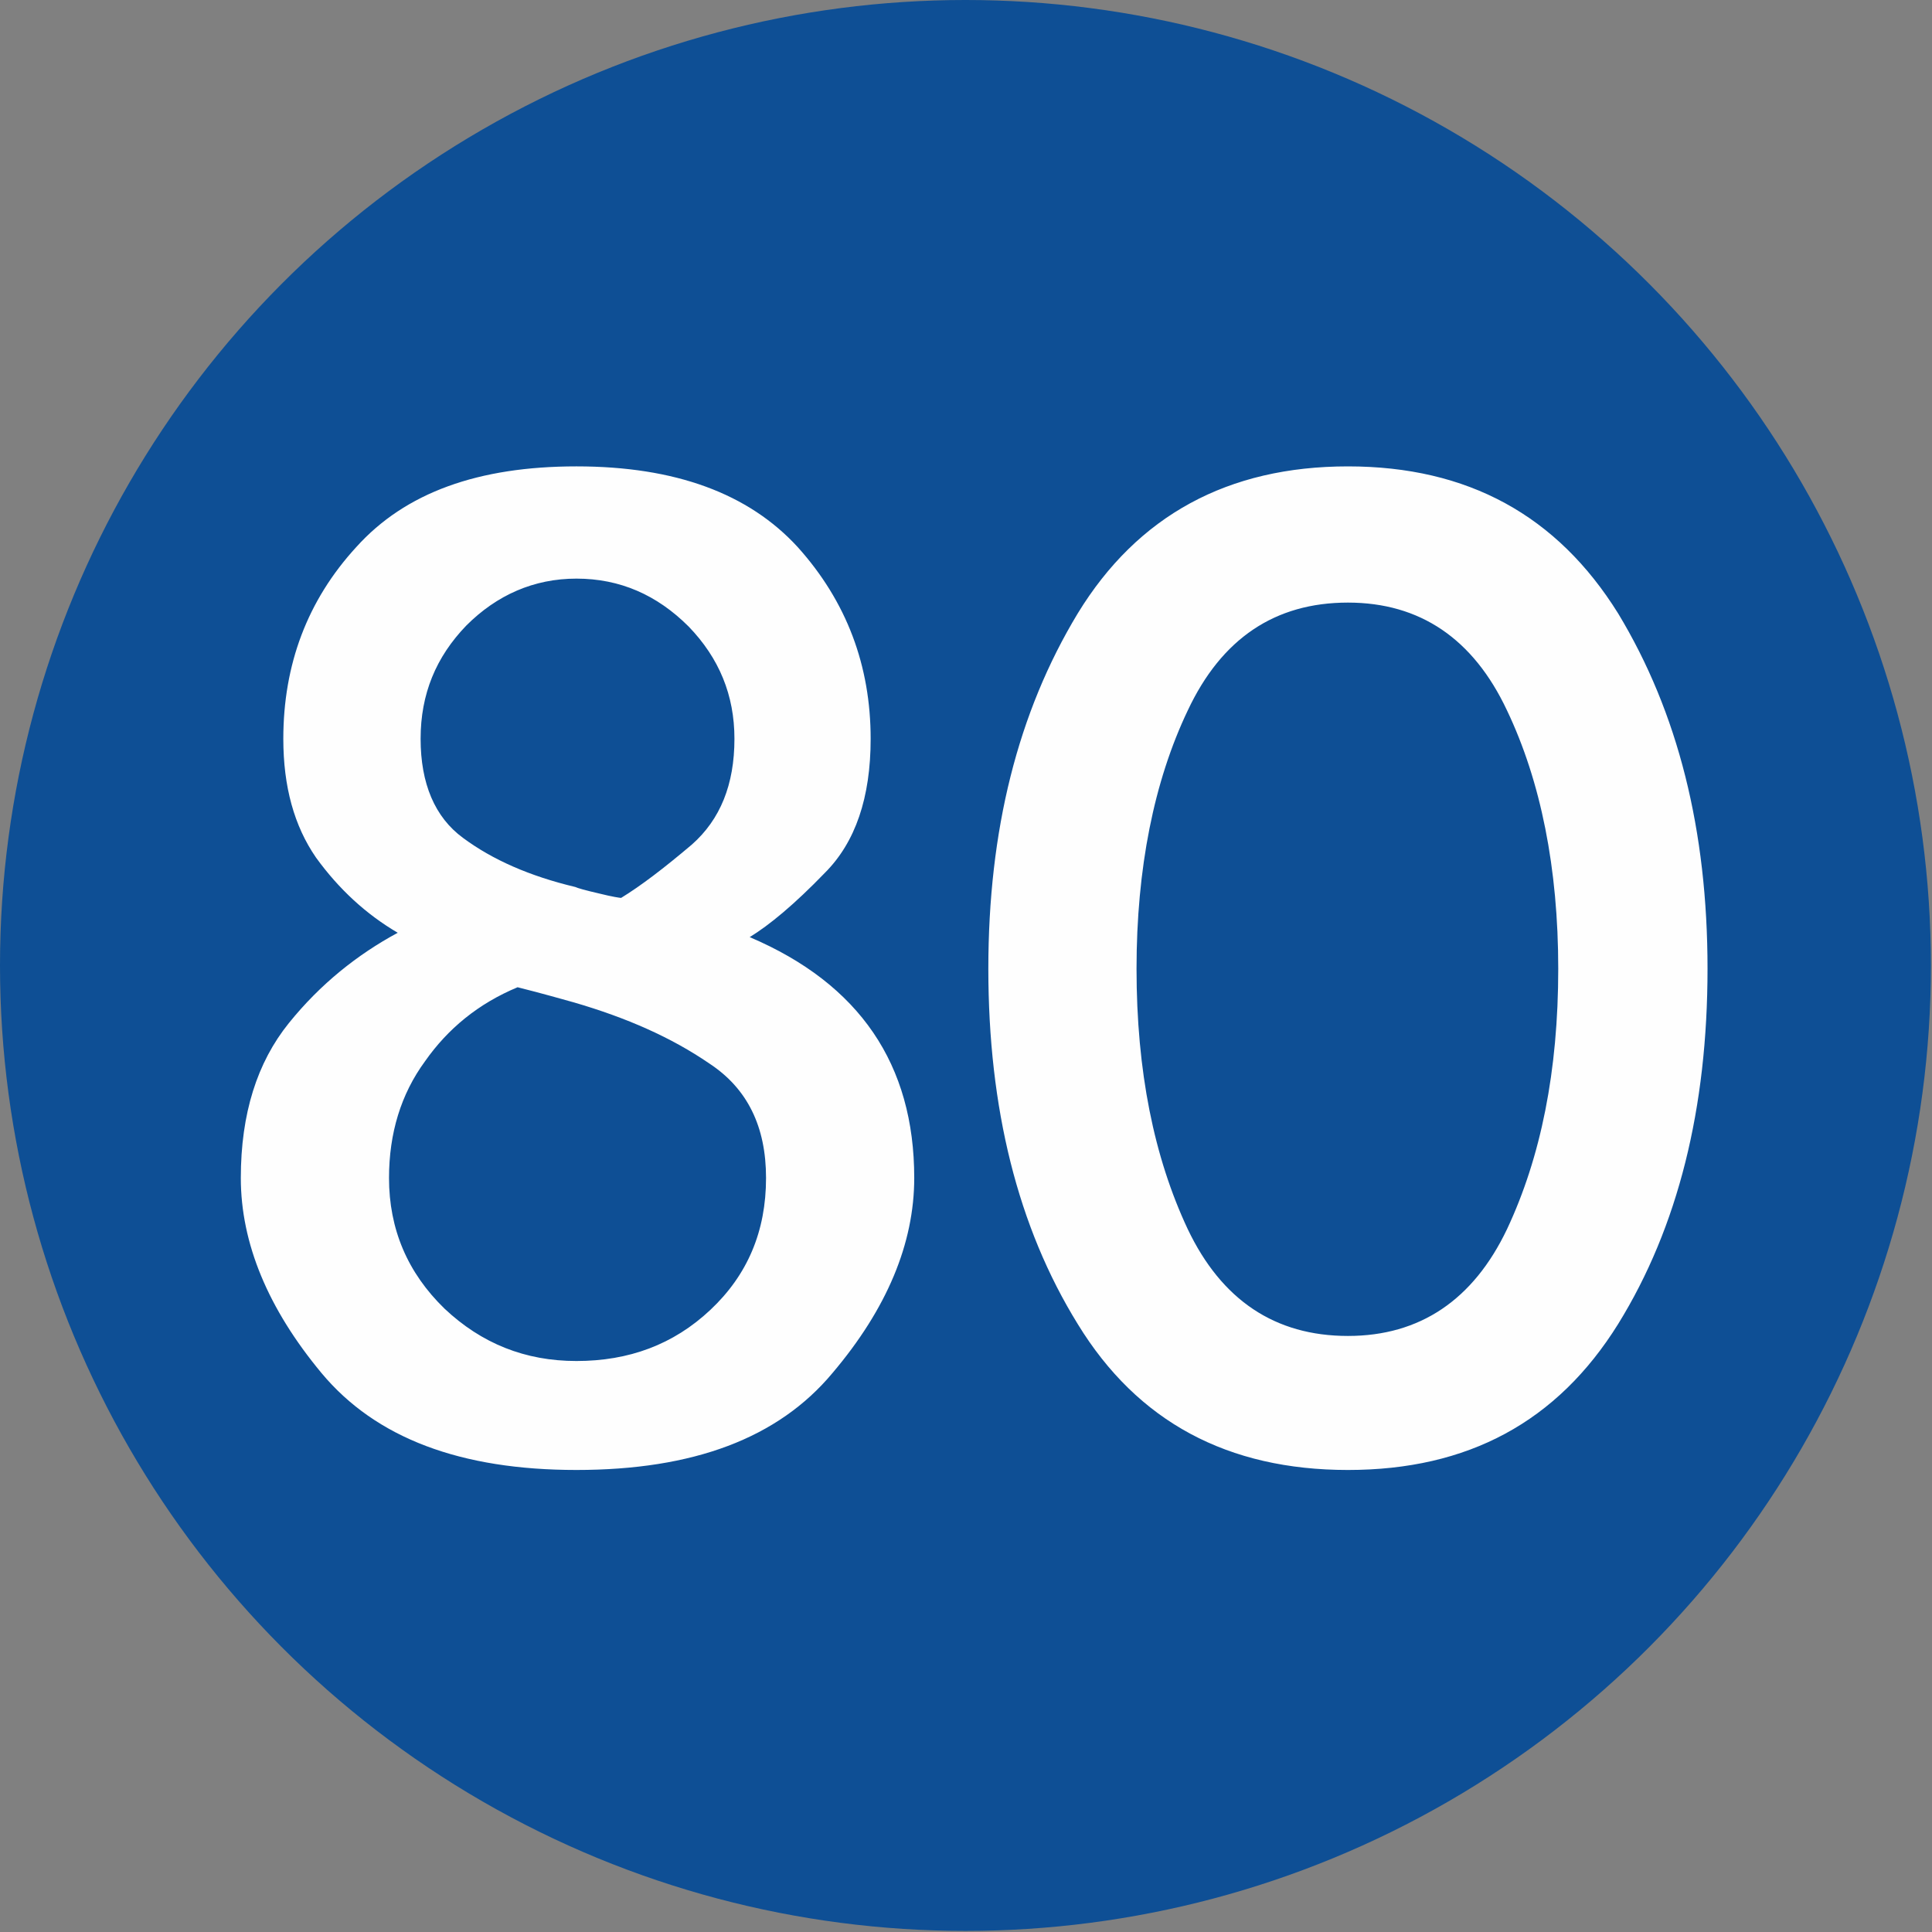 <?xml version="1.0" encoding="UTF-8"?>
<!DOCTYPE svg PUBLIC "-//W3C//DTD SVG 1.1//EN" "http://www.w3.org/Graphics/SVG/1.1/DTD/svg11.dtd">
<svg xmlns="http://www.w3.org/2000/svg" xml:space="preserve" width="591px" height="591px" version="1.1" style="shape-rendering:geometricPrecision; text-rendering:geometricPrecision; image-rendering:optimizeQuality; fill-rule:evenodd; clip-rule:evenodd"
viewBox="0 0 17.73 17.73"
 xmlns:xlink="http://www.w3.org/1999/xlink">
 <rect x="0" y="0" width="17.73" height="17.73" fill="#808080" stroke="none"/>
 <defs>
  <style type="text/css">
   <![CDATA[
    .fil0 {fill:#0E4F95}
    .fil1 {fill:#FEFEFE;fill-rule:nonzero}
   ]]>
  </style>
 </defs>
 <g id="Layer_x0020_1">
  <g id="_1912705306192">
   <circle class="fil0" cx="8.86" cy="8.86" r="8.86"/>
  </g>
  <path class="fil1" d="M2.21 10.81c0,-0.59 0.15,-1.06 0.44,-1.42 0.29,-0.36 0.63,-0.63 1,-0.83 -0.29,-0.17 -0.54,-0.4 -0.75,-0.69 -0.2,-0.29 -0.3,-0.65 -0.3,-1.09 0,-0.68 0.22,-1.27 0.67,-1.76 0.45,-0.5 1.12,-0.74 2.02,-0.74 0.91,0 1.58,0.25 2.03,0.74 0.45,0.5 0.67,1.09 0.67,1.76 0,0.54 -0.14,0.95 -0.42,1.23 -0.28,0.29 -0.51,0.48 -0.69,0.59 1.01,0.43 1.51,1.17 1.51,2.21 0,0.6 -0.25,1.2 -0.75,1.79 -0.5,0.6 -1.28,0.89 -2.35,0.89 -1.06,0 -1.84,-0.29 -2.34,-0.89 -0.49,-0.59 -0.74,-1.19 -0.74,-1.79zm1.36 0c0,0.47 0.17,0.87 0.51,1.2 0.34,0.32 0.74,0.48 1.21,0.48 0.48,0 0.89,-0.15 1.23,-0.47 0.34,-0.32 0.51,-0.72 0.51,-1.21 0,-0.47 -0.17,-0.82 -0.52,-1.05 -0.35,-0.24 -0.76,-0.42 -1.24,-0.56 -0.11,-0.03 -0.28,-0.08 -0.52,-0.14 -0.36,0.15 -0.64,0.38 -0.85,0.68 -0.22,0.3 -0.33,0.66 -0.33,1.07zm1.71 -2.67c0.02,0.01 0.09,0.03 0.22,0.06 0.12,0.03 0.19,0.04 0.2,0.04 0.18,-0.11 0.39,-0.27 0.65,-0.49 0.26,-0.23 0.39,-0.55 0.39,-0.97 0,-0.4 -0.14,-0.74 -0.42,-1.03 -0.29,-0.29 -0.63,-0.44 -1.03,-0.44 -0.39,0 -0.73,0.15 -1.01,0.43 -0.28,0.29 -0.42,0.63 -0.42,1.04 0,0.41 0.13,0.72 0.39,0.91 0.27,0.2 0.61,0.35 1.03,0.45zm7.09 5.35c-1.1,0 -1.93,-0.44 -2.48,-1.34 -0.55,-0.89 -0.82,-1.98 -0.82,-3.26 0,-1.27 0.27,-2.35 0.82,-3.26 0.55,-0.9 1.38,-1.35 2.48,-1.35 1.1,0 1.92,0.45 2.48,1.35 0.55,0.91 0.82,1.99 0.82,3.26 0,1.28 -0.27,2.37 -0.82,3.26 -0.56,0.9 -1.38,1.34 -2.48,1.34zm0 -1.23c0.66,0 1.15,-0.33 1.46,-0.98 0.31,-0.66 0.47,-1.45 0.47,-2.39 0,-0.92 -0.16,-1.72 -0.47,-2.37 -0.31,-0.66 -0.8,-0.99 -1.46,-0.99 -0.67,0 -1.16,0.33 -1.47,0.99 -0.31,0.65 -0.47,1.45 -0.47,2.37 0,0.94 0.16,1.73 0.47,2.39 0.31,0.65 0.8,0.98 1.47,0.98z"/>
 </g>
</svg>

